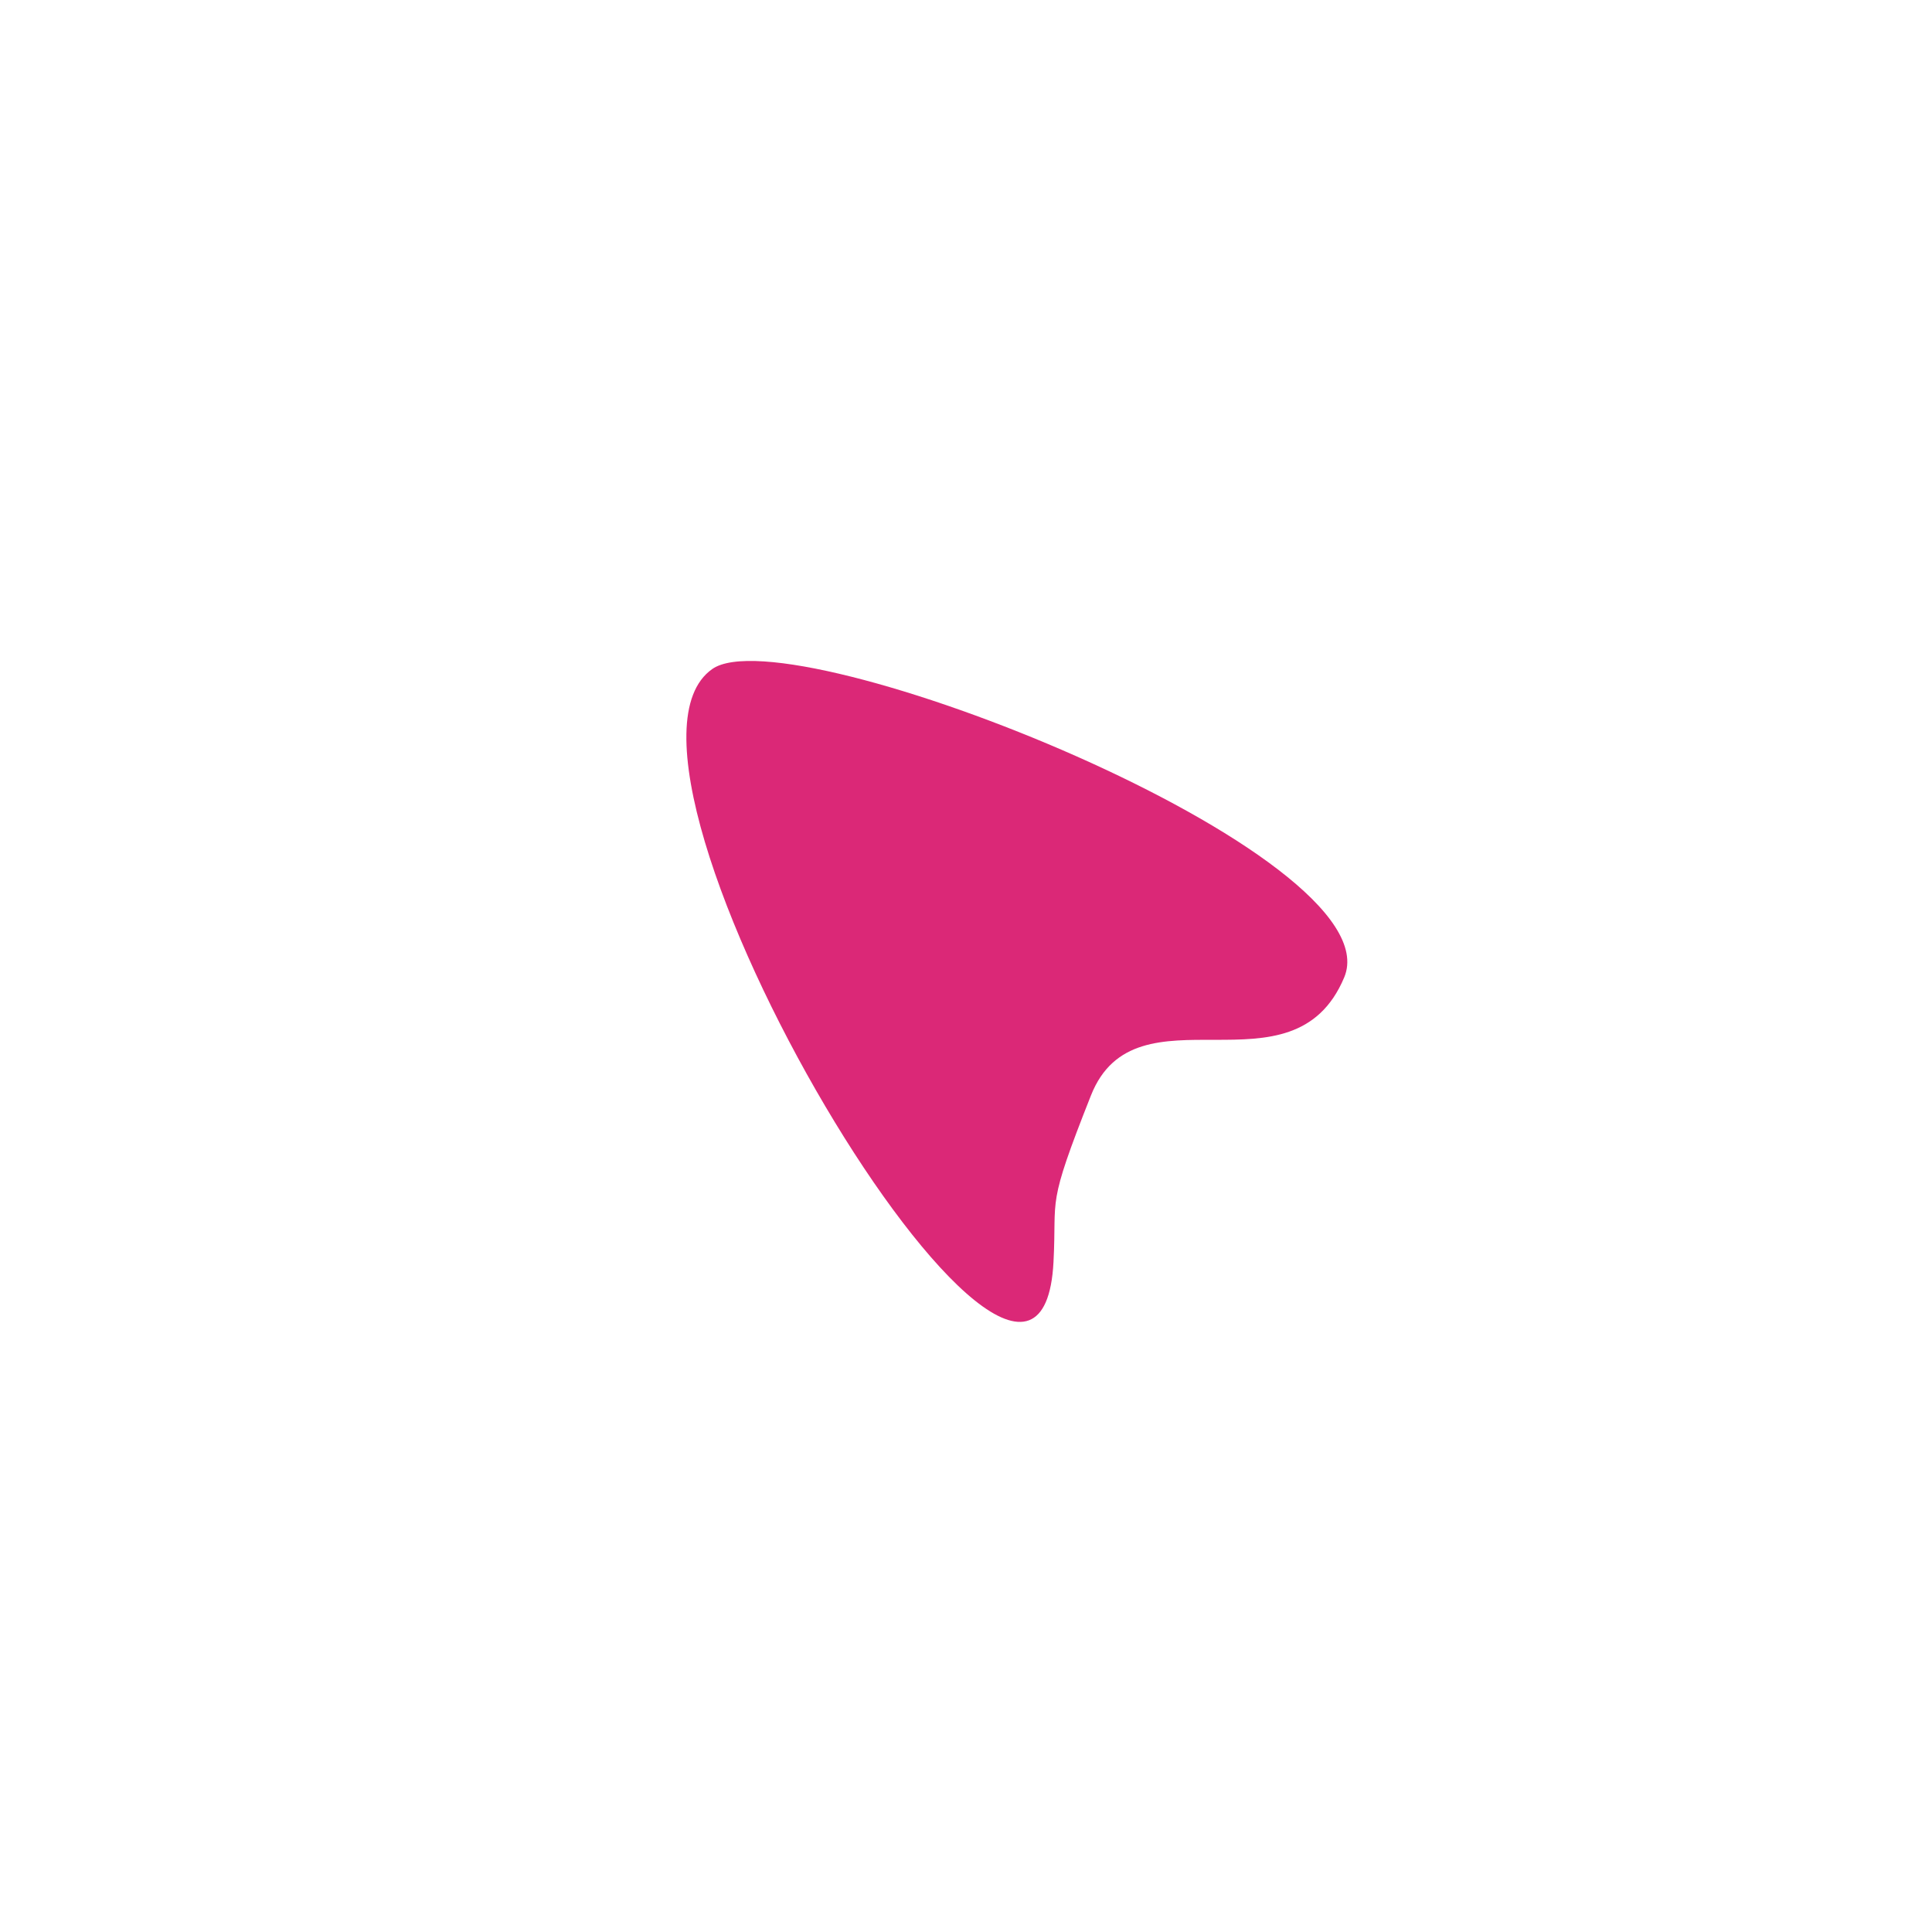 <svg width="76" height="76" viewBox="0 0 76 76" fill="none" xmlns="http://www.w3.org/2000/svg">
<g filter="url(#filter0_dd_105_7)">
<path d="M50.878 27.448C48.853 32.277 42.687 27.62 40.915 32.093C39.144 36.565 39.58 36.006 39.442 38.646C38.873 49.567 20.549 19.163 26.018 15.318C29.102 13.15 52.903 22.619 50.878 27.448Z" fill="#DB2877"/>
</g>
<defs>
<filter id="filter0_dd_105_7" x="0" y="0" width="76" height="76" filterUnits="userSpaceOnUse" color-interpolation-filters="sRGB">
<feFlood flood-opacity="0" result="BackgroundImageFix"/>
<feColorMatrix in="SourceAlpha" type="matrix" values="0 0 0 0 0 0 0 0 0 0 0 0 0 0 0 0 0 0 127 0" result="hardAlpha"/>
<feOffset dy="10"/>
<feGaussianBlur stdDeviation="12.5"/>
<feComposite in2="hardAlpha" operator="out"/>
<feColorMatrix type="matrix" values="0 0 0 0 0 0 0 0 0 0 0 0 0 0 0 0 0 0 0.01 0"/>
<feBlend mode="normal" in2="BackgroundImageFix" result="effect1_dropShadow_105_7"/>
<feColorMatrix in="SourceAlpha" type="matrix" values="0 0 0 0 0 0 0 0 0 0 0 0 0 0 0 0 0 0 127 0" result="hardAlpha"/>
<feOffset dx="2" dy="1"/>
<feGaussianBlur stdDeviation="0.5"/>
<feComposite in2="hardAlpha" operator="out"/>
<feColorMatrix type="matrix" values="0 0 0 0 0 0 0 0 0 0 0 0 0 0 0 0 0 0 0.3 0"/>
<feBlend mode="normal" in2="effect1_dropShadow_105_7" result="effect2_dropShadow_105_7"/>
<feBlend mode="normal" in="SourceGraphic" in2="effect2_dropShadow_105_7" result="shape"/>
</filter>
</defs>
</svg>
